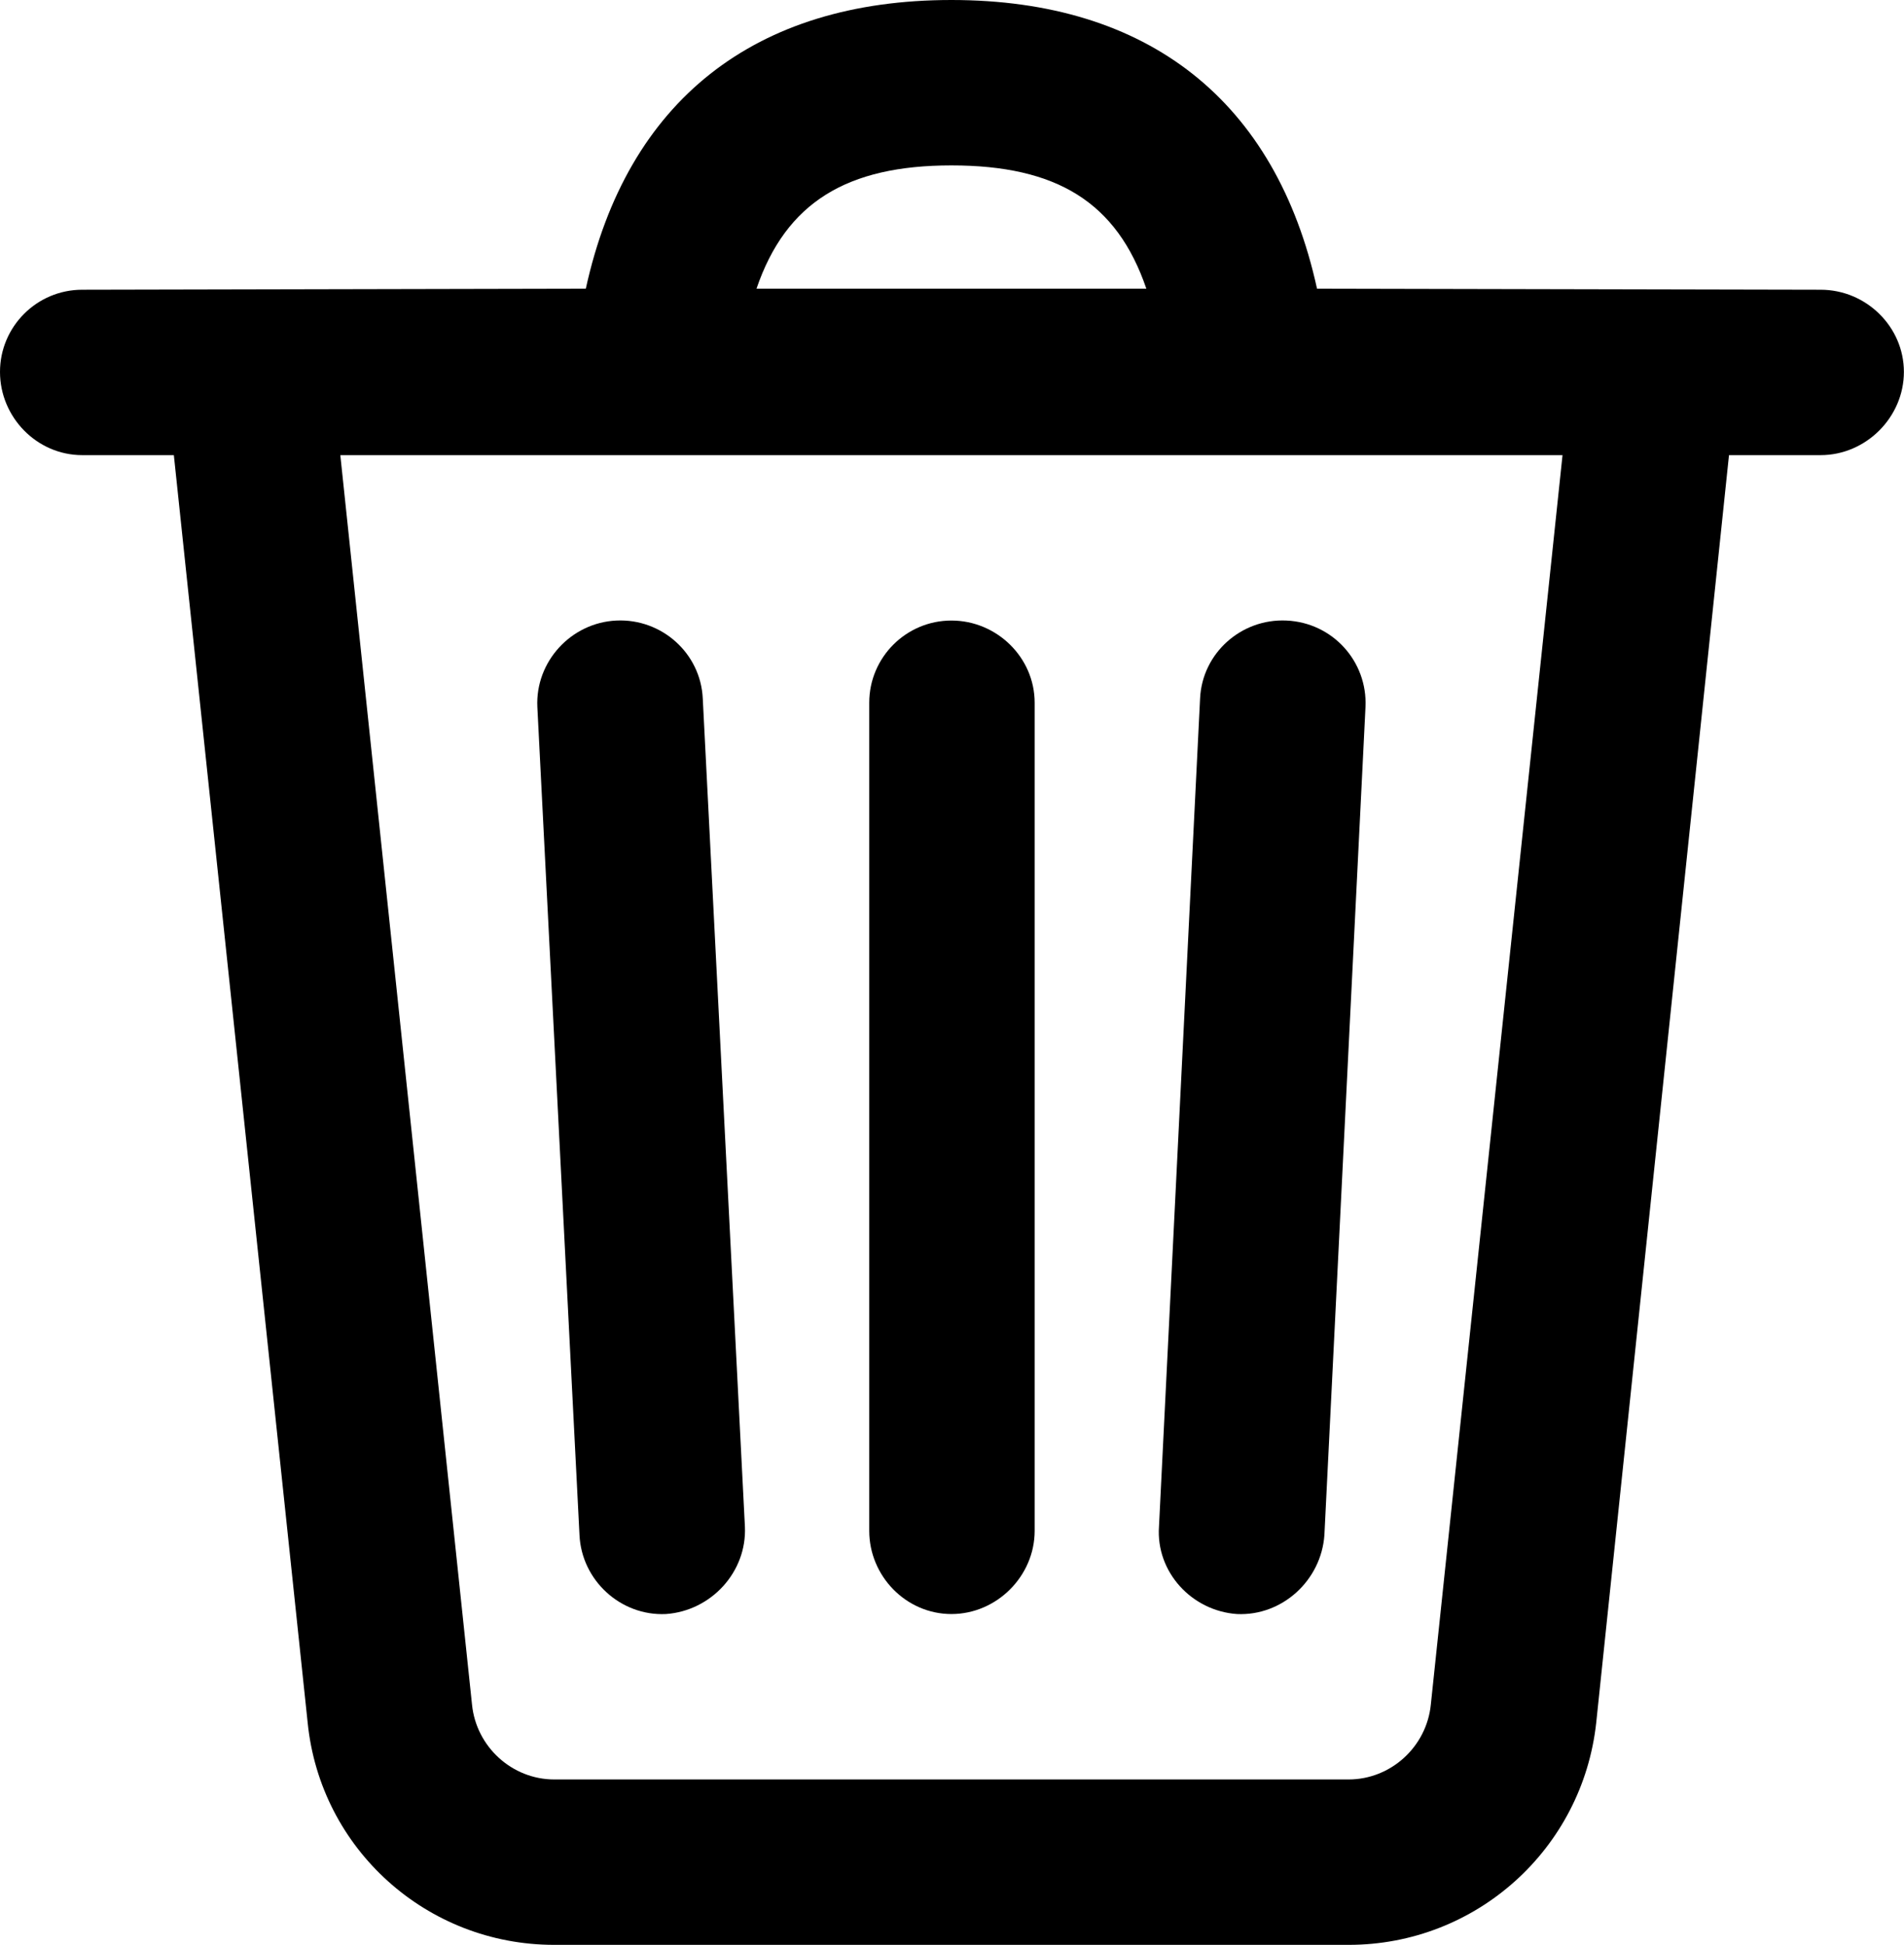 <svg width="18.071" height="18.464" viewBox="0 0 18.071 18.464" fill="none" xmlns="http://www.w3.org/2000/svg" xmlnsXlink="http://www.w3.org/1999/xlink">
	<defs/>
	<path id="↳ Icon Color" d="M9.03 0C10.9 0 12.11 0.96 12.5 2.74L17.28 2.75C17.71 2.75 18.07 3.1 18.07 3.53C18.07 3.96 17.71 4.32 17.28 4.32L16.41 4.32L15.15 16.35C15.02 17.55 14.01 18.46 12.8 18.46L5.26 18.46C4.05 18.46 3.04 17.55 2.92 16.35L1.65 4.32L0.78 4.32C0.35 4.32 0 3.96 0 3.53C0 3.1 0.35 2.75 0.78 2.75L5.56 2.74C5.95 0.96 7.16 0 9.03 0ZM14.83 4.32L3.23 4.32L4.48 16.18C4.52 16.58 4.86 16.89 5.26 16.89L12.8 16.89C13.2 16.89 13.54 16.58 13.58 16.18L14.83 4.32ZM9.03 5.89C9.46 5.89 9.82 6.24 9.82 6.67L9.82 14.53C9.82 14.96 9.46 15.32 9.03 15.32C8.6 15.32 8.25 14.96 8.25 14.53L8.25 6.67C8.25 6.24 8.6 5.89 9.03 5.89ZM12.21 5.89C12.65 5.91 12.98 6.28 12.96 6.71L12.57 14.57C12.54 15 12.17 15.34 11.74 15.32C11.31 15.29 10.97 14.92 11 14.49L11.39 6.63C11.41 6.2 11.78 5.87 12.21 5.89ZM5.85 5.89C6.28 5.87 6.65 6.2 6.67 6.63L7.07 14.49C7.09 14.92 6.75 15.29 6.32 15.32C5.89 15.34 5.52 15 5.5 14.57L5.1 6.71C5.08 6.28 5.42 5.91 5.85 5.89ZM9.03 1.57C8.04 1.57 7.46 1.92 7.18 2.74L10.88 2.74C10.6 1.92 10.03 1.57 9.03 1.57Z" fill="currentColor" fillOpacity="1" fillRule="nonzero"/>
</svg>
